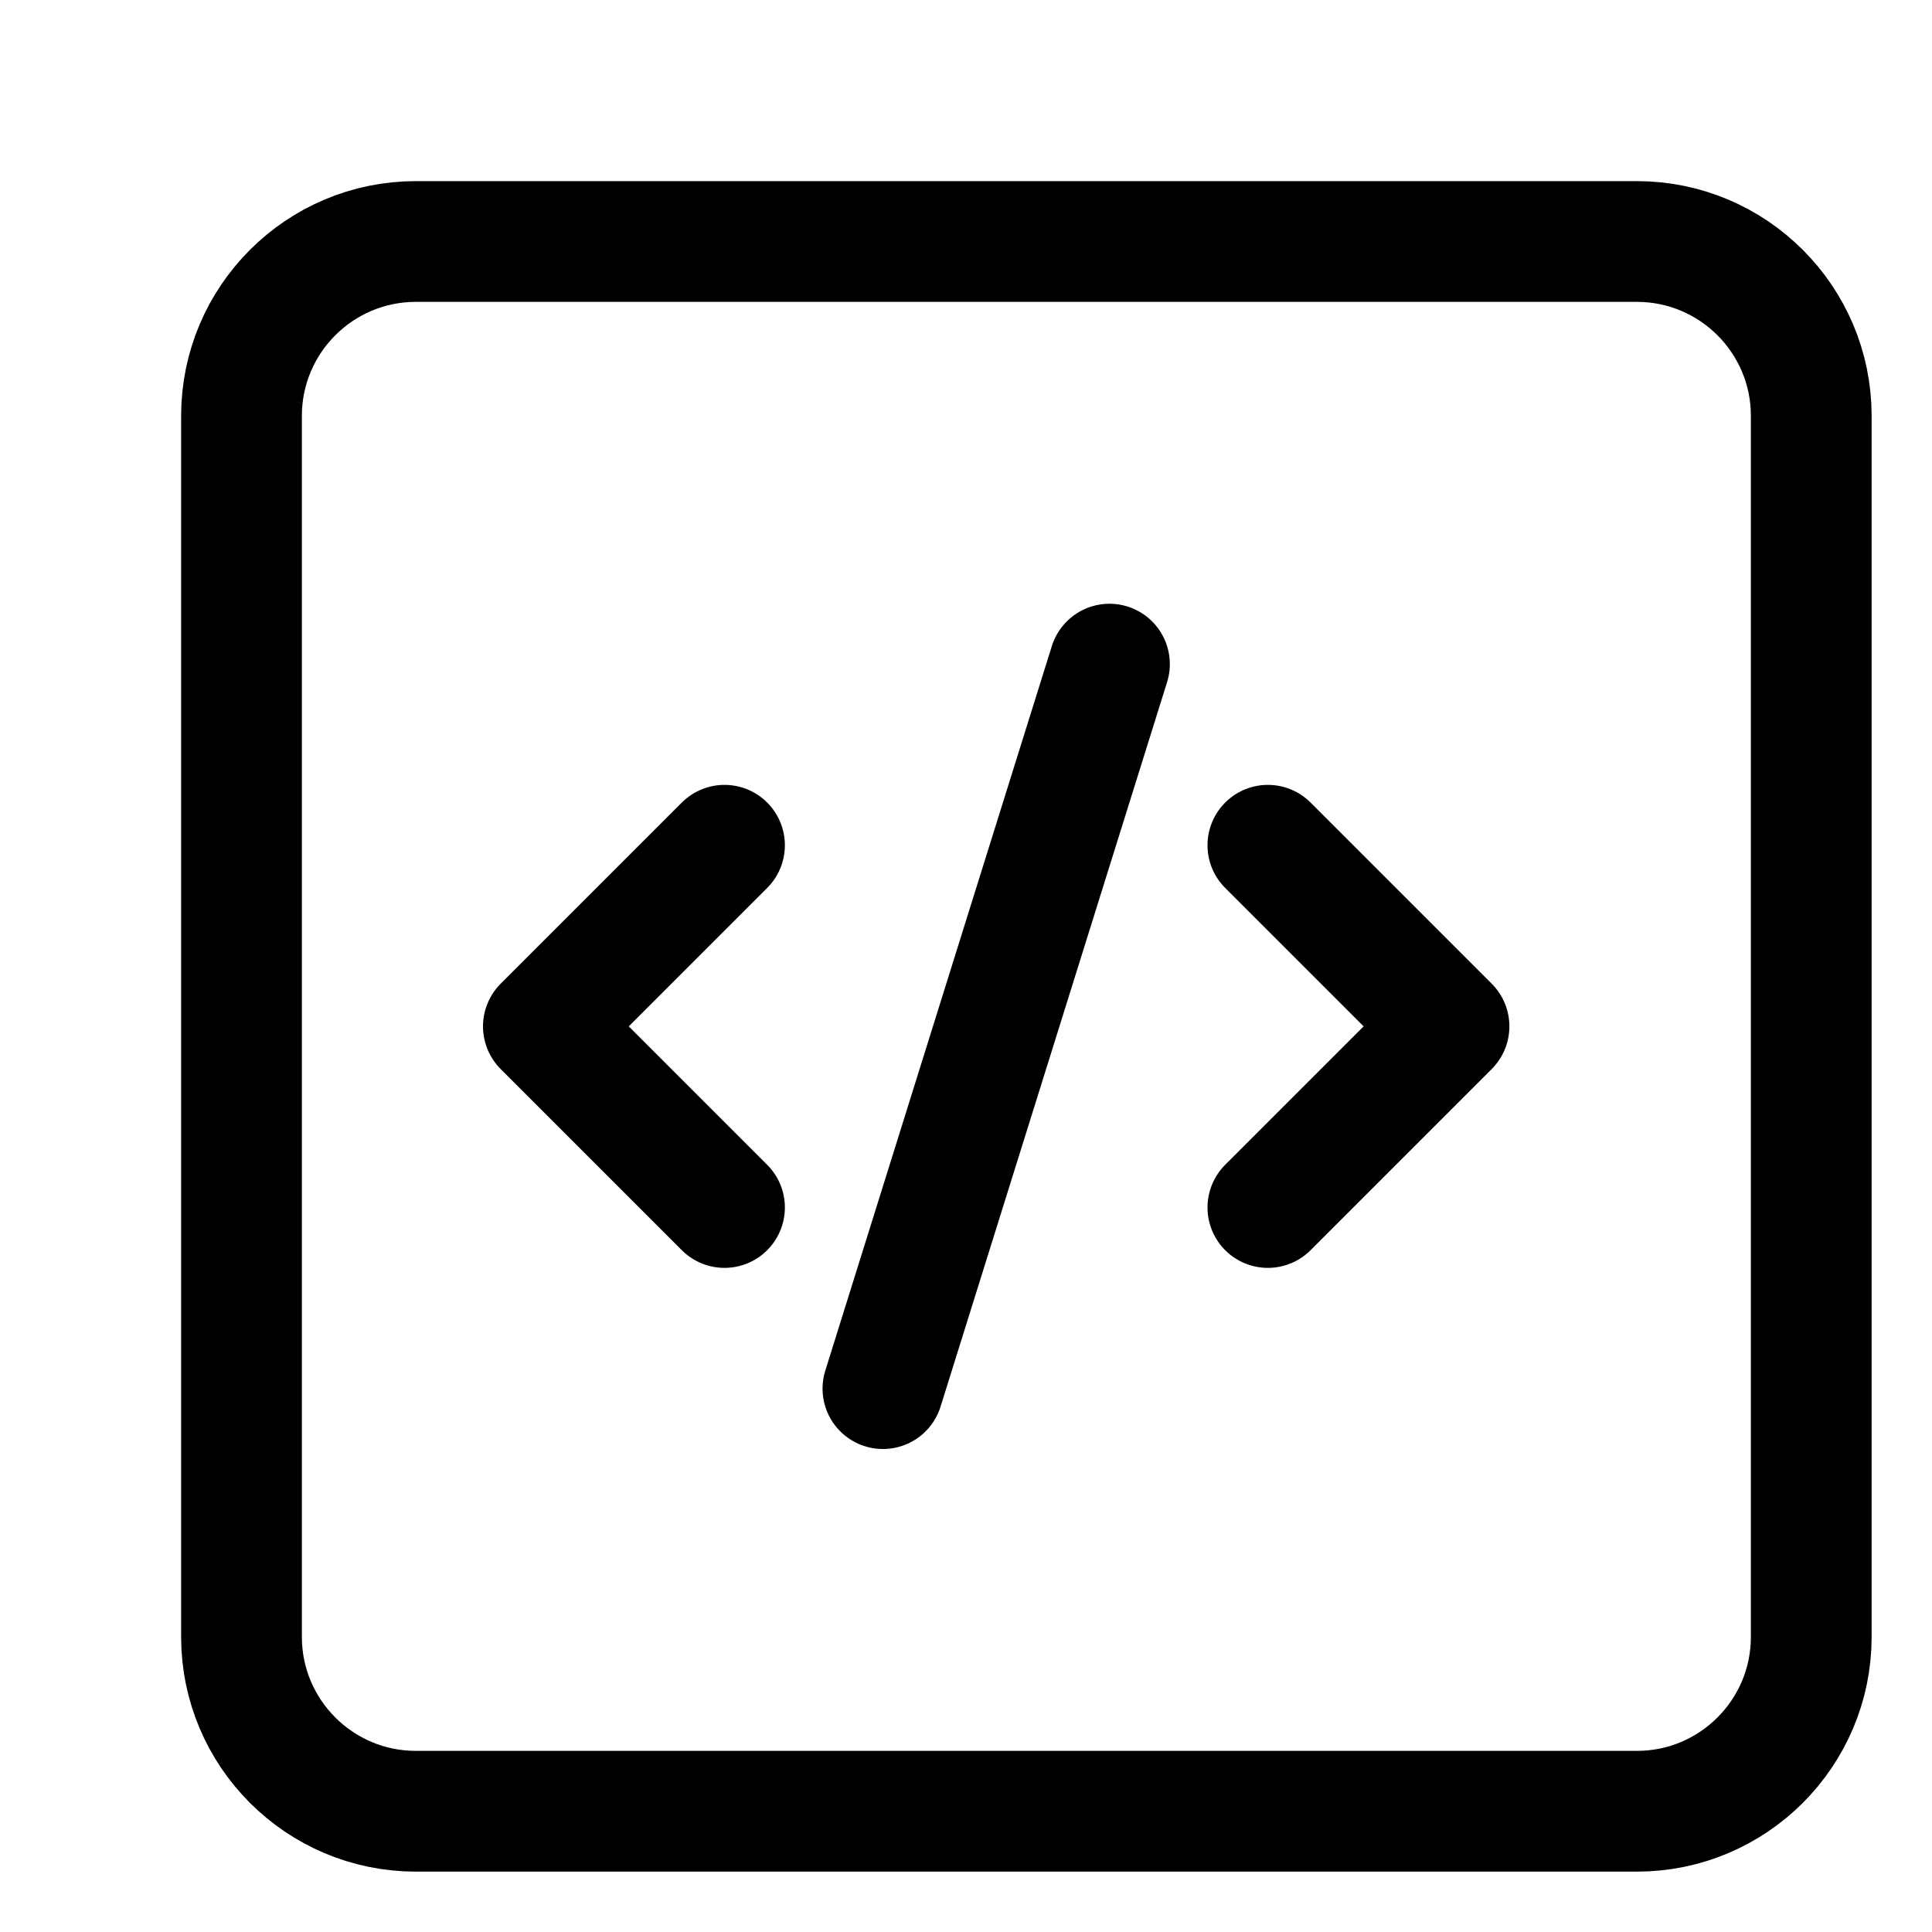 <svg
  width="16"
  height="16"
  viewBox="0 0 16 16"
  fill="none"
  xmlns="http://www.w3.org/2000/svg"
>
  <path
    d="M13.556 2H3.444C2.647 2 2 2.647 2 3.444V13.556C2 14.353 2.647 15 3.444 15H13.556C14.353 15 15 14.353 15 13.556V3.444C15 2.647 14.353 2 13.556 2Z"
    stroke="currentColor"
    stroke-linecap="round"
    stroke-linejoin="round"
  />
  <path
    d="M10.5 10L12 8.5L10.5 7M6 7L4.5 8.5L6 10M9.188 5.5L7.312 11.5"
    stroke="currentColor"
    stroke-linecap="round"
    stroke-linejoin="round"
  />
</svg>
